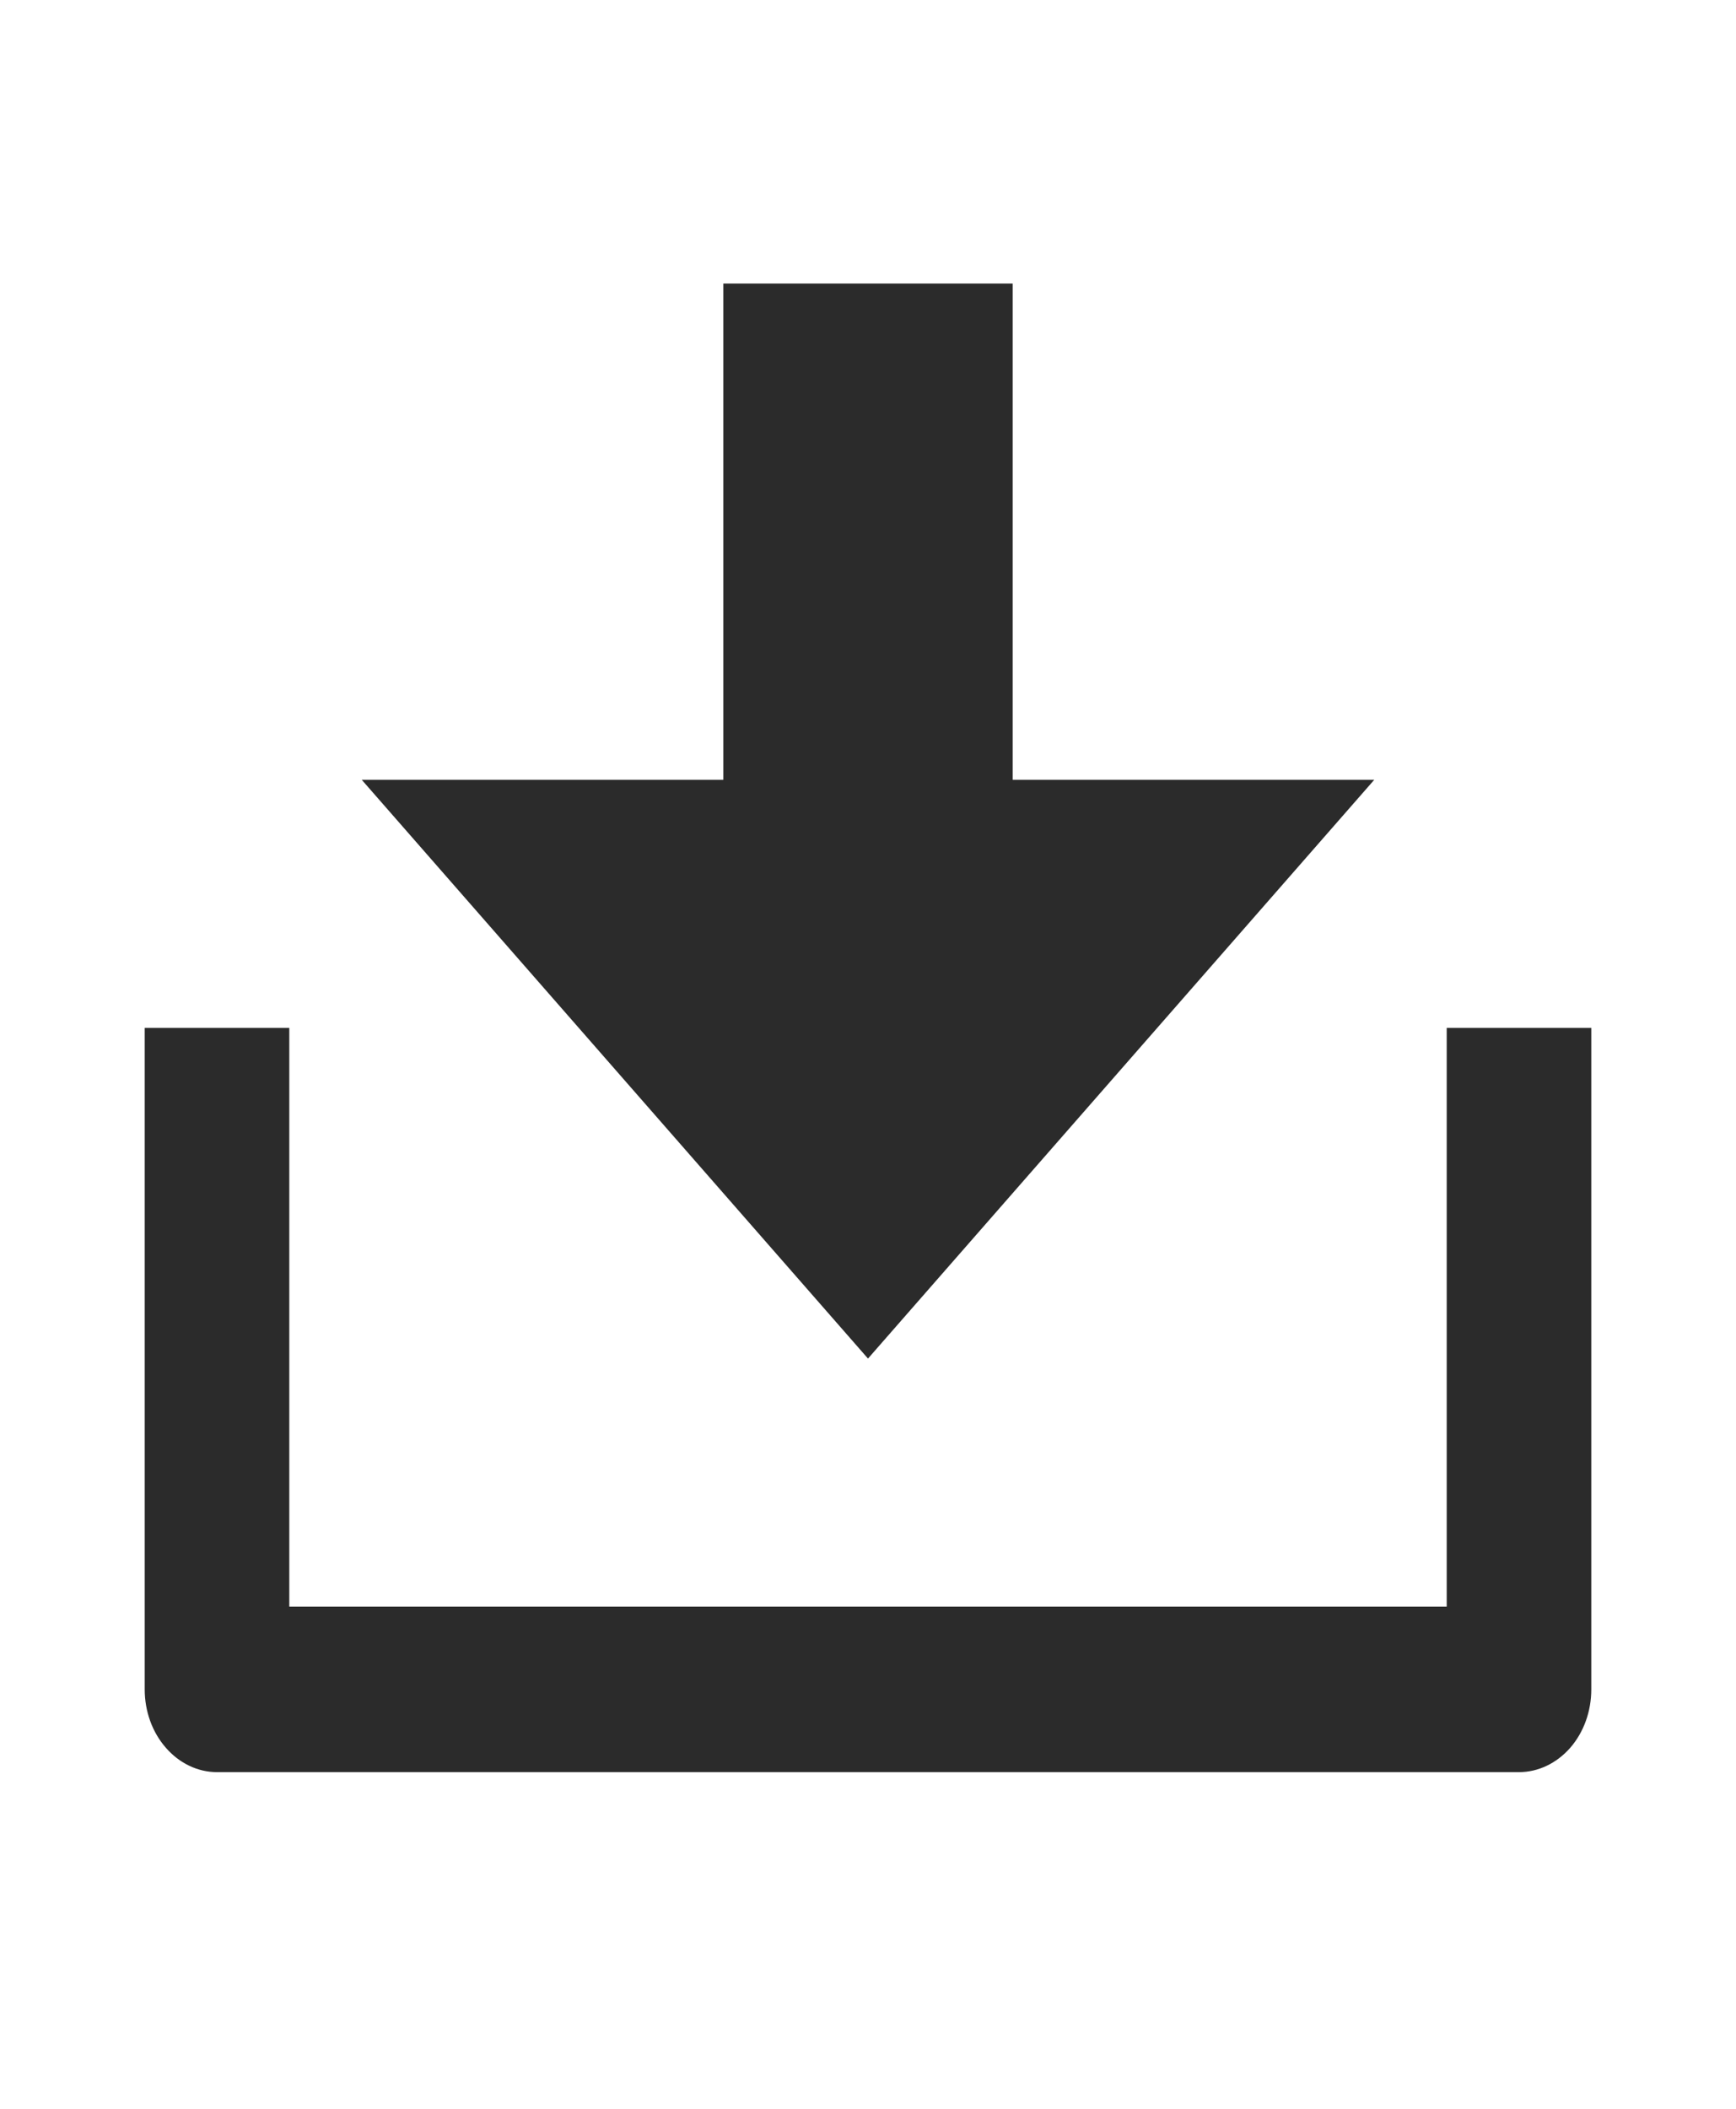 <svg width="14" height="17" viewBox="0 0 14 17" fill="none" xmlns="http://www.w3.org/2000/svg">
<g clip-path="url(#clip0_3_332)">
<path d="M2.333 12.952H11.667V8.286H12.833V13.619C12.833 13.796 12.772 13.965 12.663 14.09C12.553 14.215 12.405 14.286 12.25 14.286H1.75C1.595 14.286 1.447 14.215 1.338 14.09C1.228 13.965 1.167 13.796 1.167 13.619V8.286H2.333V12.952ZM8.167 6.286H11.083L7 10.952L2.917 6.286H5.833V2.286H8.167V6.286Z" fill="#2B2B2B"/>
</g>
<defs>
<clipPath id="clip0_3_332">
<rect width="14" height="16" fill="white" transform="translate(0 0.286)"/>
</clipPath>
</defs>
</svg>
